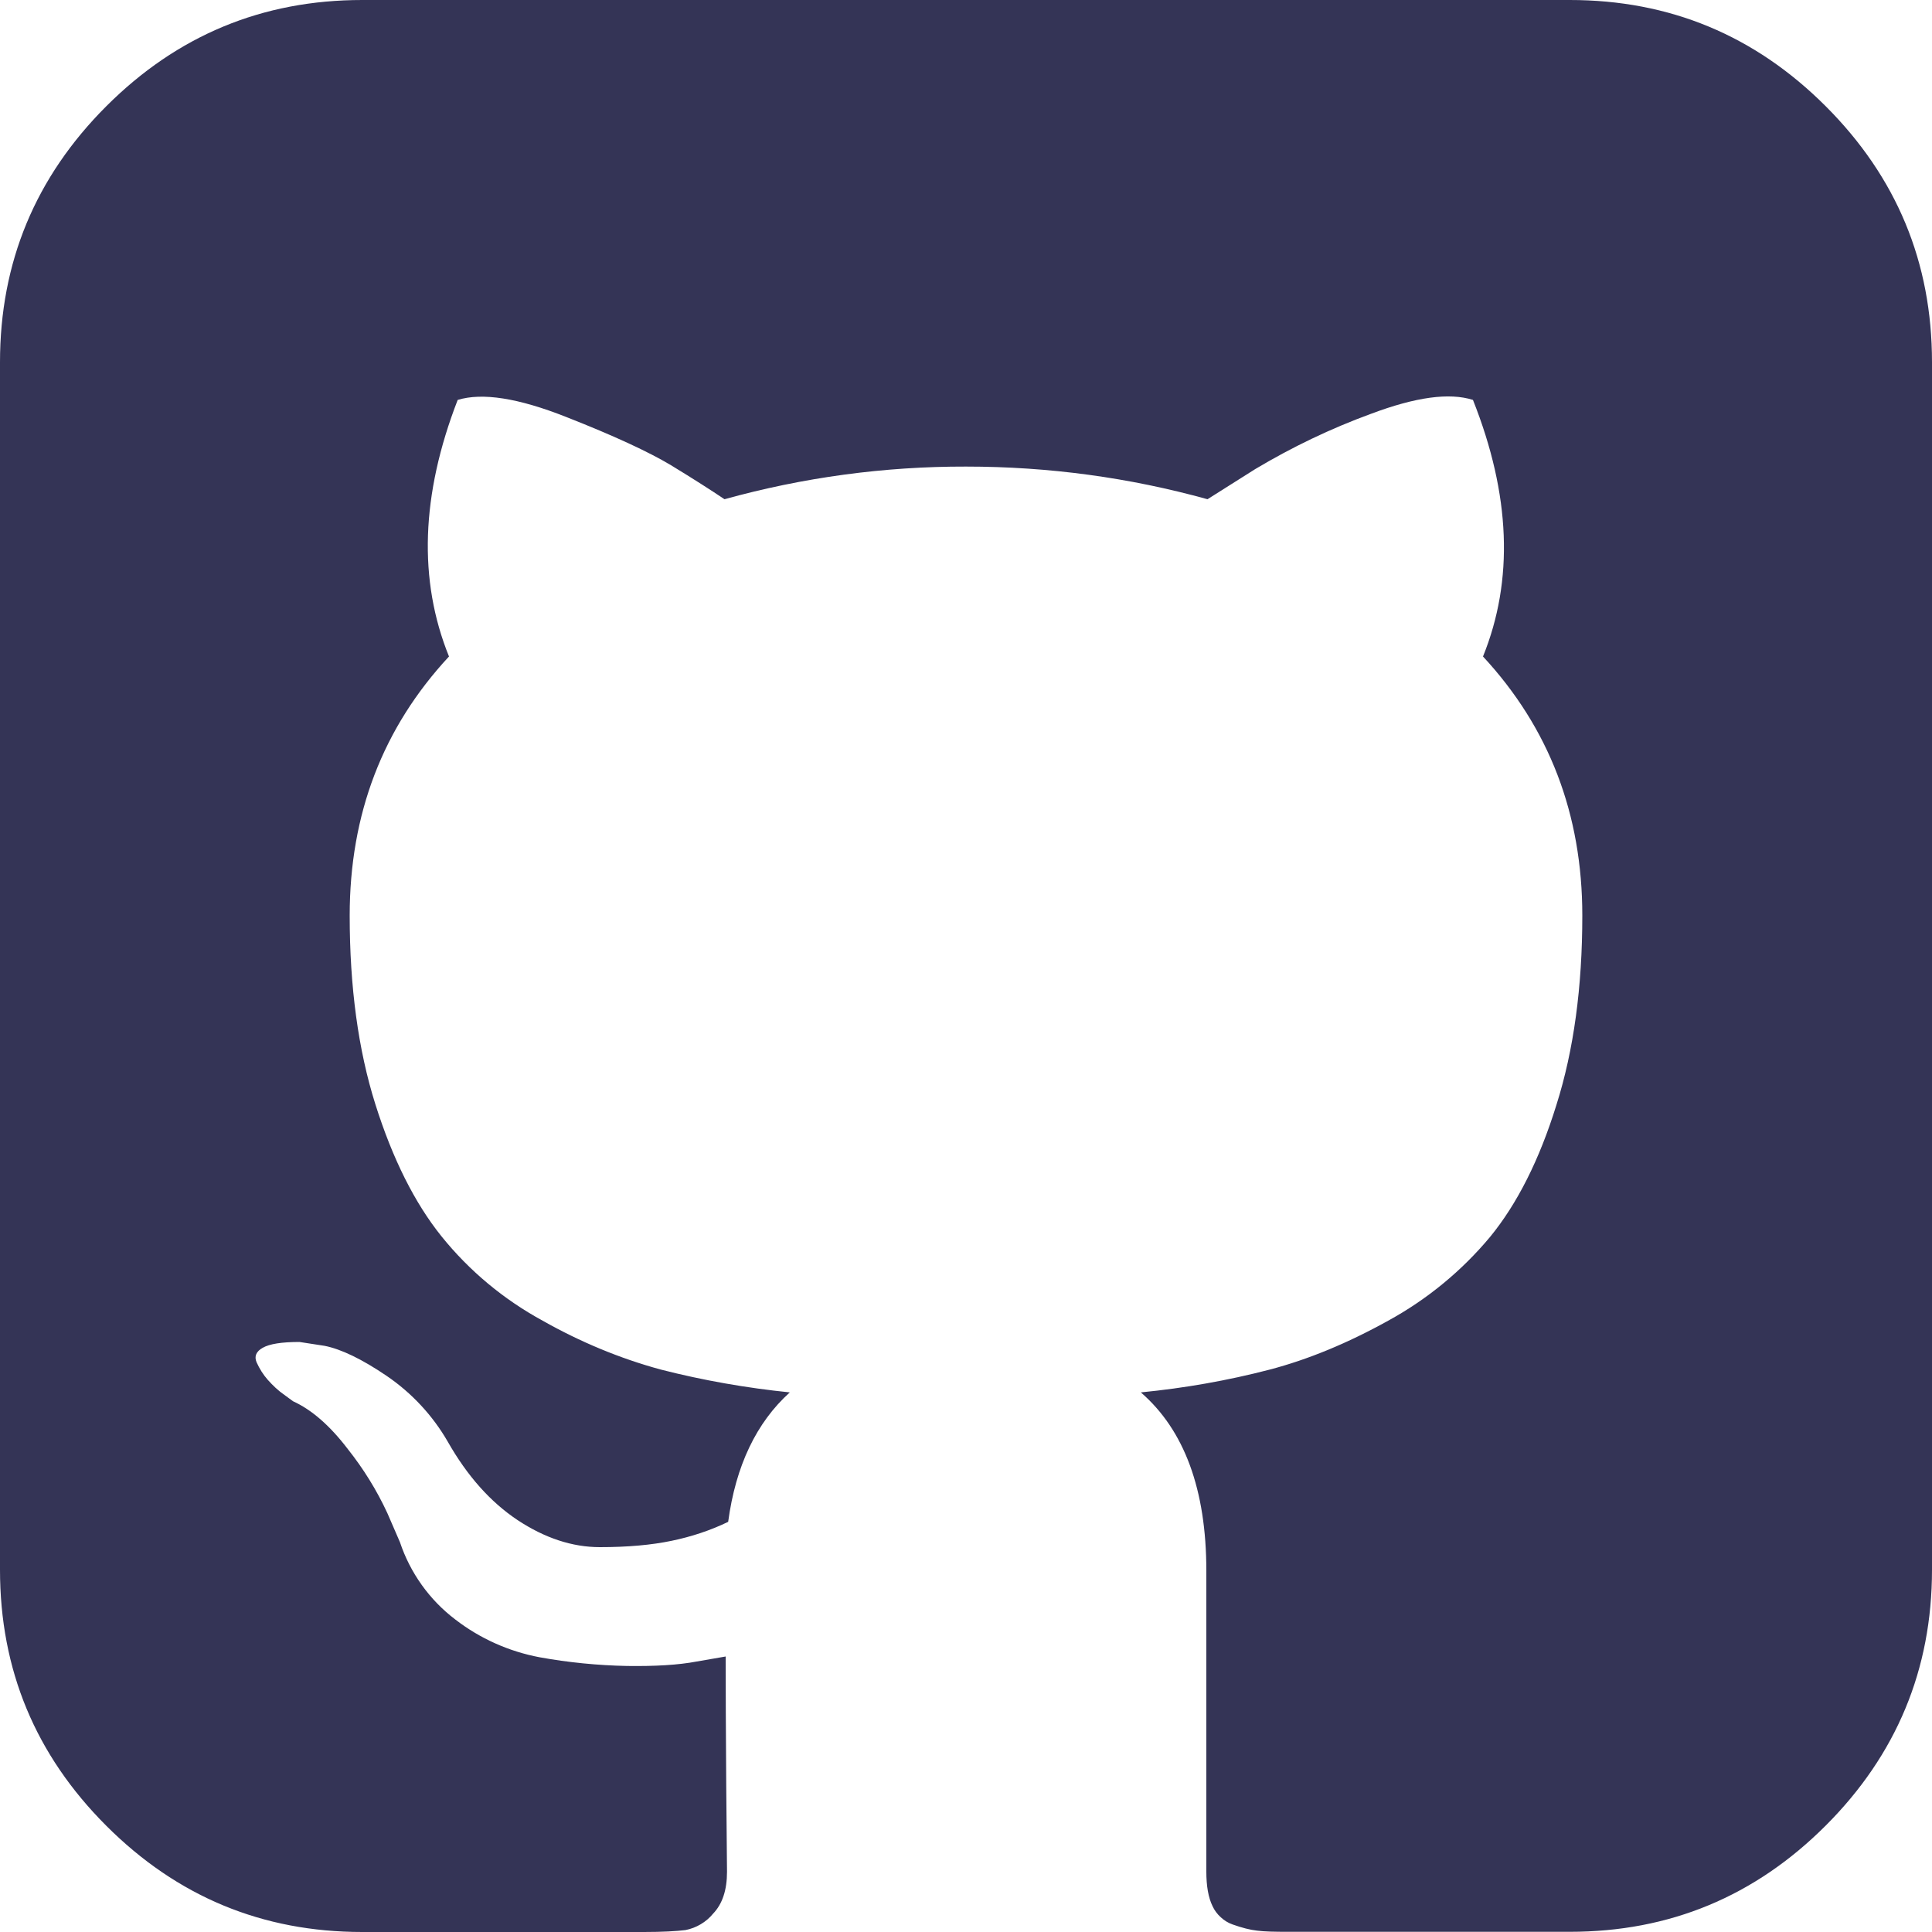 <svg width="12" height="12" viewBox="0 0 10 10" fill="none" xmlns="http://www.w3.org/2000/svg">
<path d="M9.45 0.55C9.083 0.183 8.642 0 8.125 0H1.875C1.358 0 0.917 0.183 0.55 0.55C0.183 0.917 0 1.358 0 1.875V8.125C0 8.642 0.183 9.083 0.55 9.45C0.917 9.817 1.358 10 1.875 10H3.333C3.429 10 3.5 9.996 3.548 9.99C3.604 9.979 3.655 9.949 3.691 9.905C3.739 9.855 3.763 9.783 3.763 9.688L3.759 9.245C3.757 8.962 3.756 8.739 3.756 8.574L3.606 8.6C3.511 8.618 3.391 8.625 3.245 8.623C3.094 8.62 2.942 8.605 2.793 8.578C2.634 8.548 2.484 8.481 2.356 8.382C2.223 8.281 2.123 8.141 2.07 7.982L2.005 7.832C1.95 7.713 1.881 7.602 1.8 7.5C1.707 7.378 1.612 7.296 1.517 7.253L1.472 7.22C1.44 7.198 1.412 7.171 1.386 7.142C1.362 7.115 1.343 7.084 1.328 7.051C1.315 7.02 1.326 6.995 1.36 6.976C1.395 6.956 1.458 6.946 1.55 6.946L1.68 6.966C1.766 6.983 1.874 7.035 2.002 7.122C2.131 7.21 2.239 7.326 2.317 7.461C2.418 7.639 2.538 7.774 2.679 7.868C2.82 7.961 2.962 8.008 3.105 8.008C3.248 8.008 3.372 7.997 3.477 7.975C3.578 7.954 3.676 7.922 3.769 7.877C3.808 7.587 3.915 7.363 4.088 7.207C3.863 7.184 3.64 7.145 3.421 7.089C3.207 7.031 3.002 6.945 2.809 6.836C2.607 6.726 2.429 6.578 2.285 6.399C2.146 6.226 2.032 5.998 1.943 5.716C1.854 5.434 1.81 5.108 1.81 4.739C1.81 4.214 1.981 3.767 2.324 3.398C2.164 3.003 2.179 2.56 2.369 2.07C2.496 2.031 2.682 2.06 2.93 2.158C3.177 2.255 3.358 2.339 3.473 2.408C3.588 2.478 3.68 2.537 3.75 2.584C4.157 2.471 4.577 2.414 5 2.415C5.43 2.415 5.846 2.472 6.25 2.584L6.497 2.428C6.688 2.314 6.888 2.218 7.096 2.142C7.327 2.055 7.502 2.031 7.624 2.07C7.819 2.561 7.836 3.003 7.676 3.398C8.018 3.767 8.19 4.214 8.19 4.739C8.19 5.108 8.146 5.435 8.056 5.719C7.968 6.003 7.853 6.231 7.712 6.403C7.565 6.579 7.386 6.726 7.185 6.836C6.974 6.953 6.77 7.037 6.572 7.089C6.353 7.146 6.13 7.185 5.905 7.207C6.13 7.402 6.244 7.71 6.244 8.131V9.688C6.244 9.761 6.254 9.821 6.276 9.866C6.286 9.888 6.301 9.908 6.319 9.924C6.336 9.94 6.357 9.953 6.38 9.961C6.428 9.978 6.47 9.989 6.507 9.993C6.544 9.998 6.597 9.999 6.667 9.999H8.125C8.642 9.999 9.083 9.816 9.45 9.449C9.816 9.083 10 8.641 10 8.125V1.875C10 1.358 9.817 0.917 9.45 0.55Z" fill="#343456"/>
</svg>
